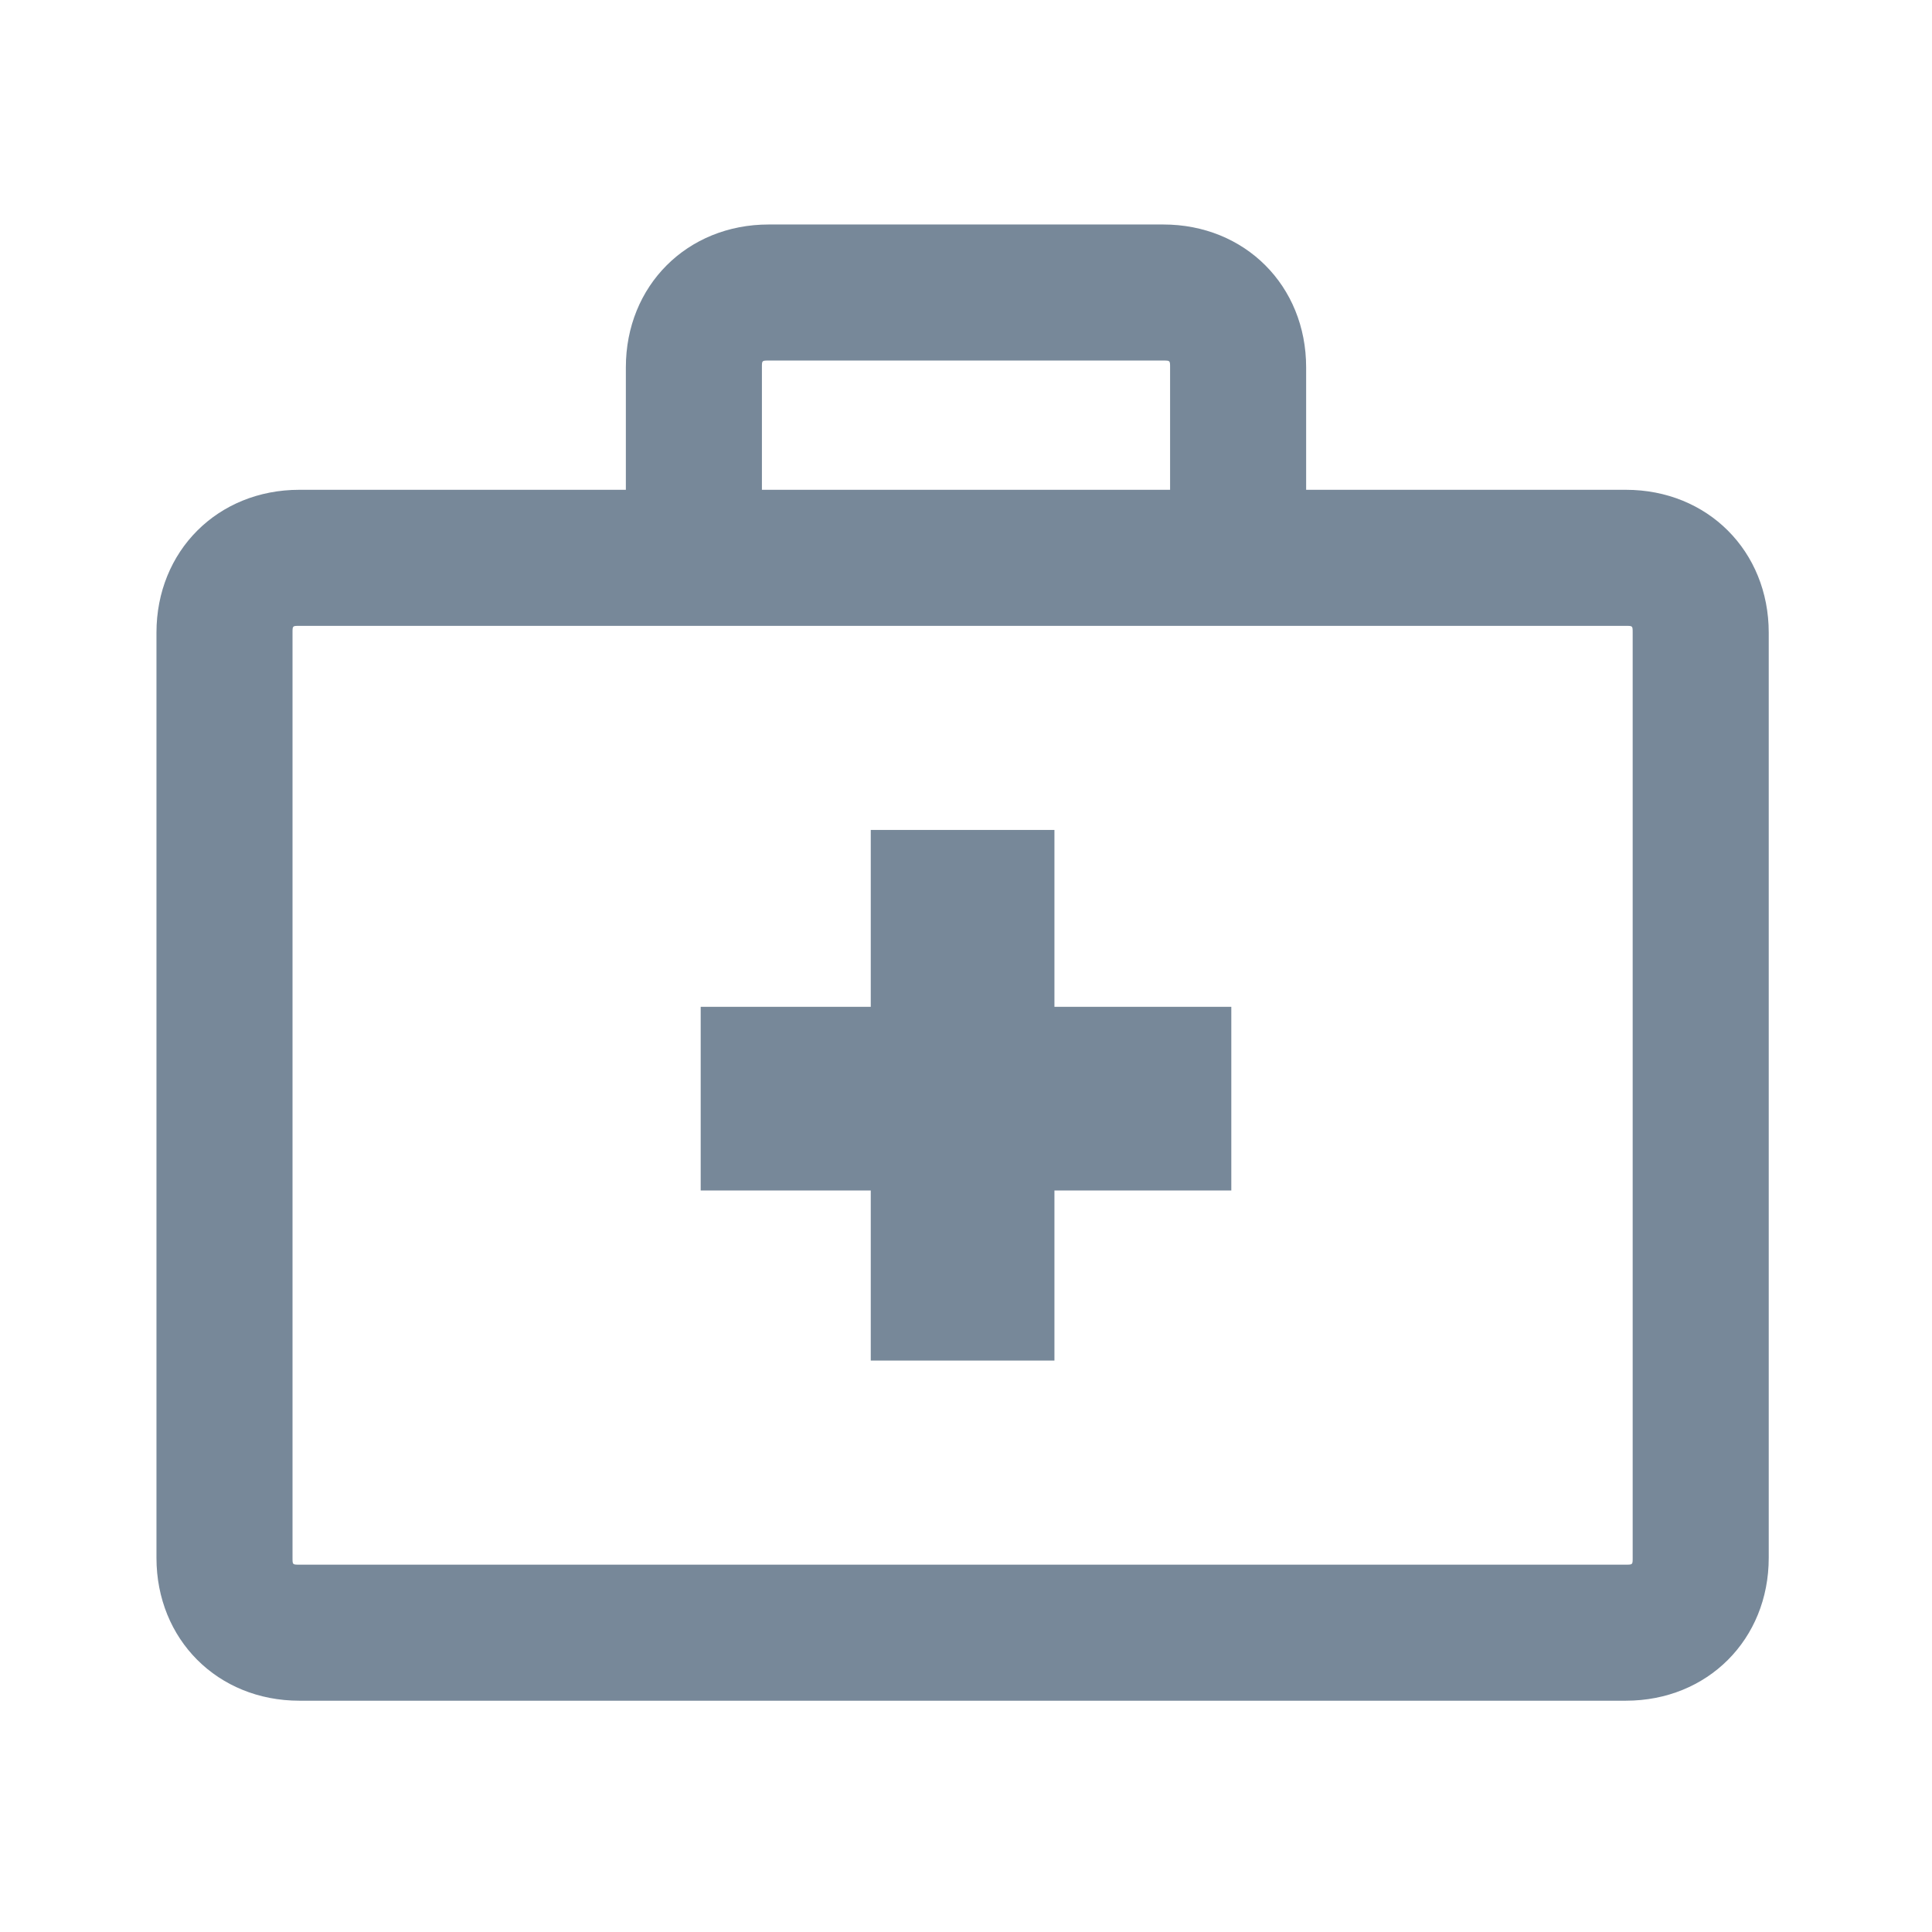 <?xml version="1.0" encoding="utf-8"?>
<!-- Generator: Adobe Illustrator 18.0.0, SVG Export Plug-In . SVG Version: 6.00 Build 0)  -->
<!DOCTYPE svg PUBLIC "-//W3C//DTD SVG 1.1//EN" "http://www.w3.org/Graphics/SVG/1.1/DTD/svg11.dtd">
<svg version="1.1" id="Layer_1" xmlns="http://www.w3.org/2000/svg" xmlns:xlink="http://www.w3.org/1999/xlink" x="0px" y="0px"
	 viewBox="0 0 28.4 28.4" enable-background="new 0 0 28.4 28.4" xml:space="preserve">
<g>
	<g>
		<path fill="#778899" d="M23.9,25H4.4c-1.2,0-2.1-0.9-2.1-2.1V9.3c0-1.2,0.9-2.1,2.1-2.1h19.5c1.2,0,2.1,0.9,2.1,2.1v13.6
			C26,24.1,25.1,25,23.9,25L23.9,25z M4.4,9.2c-0.1,0-0.1,0-0.1,0.1v13.6c0,0.1,0,0.1,0.1,0.1h19.5c0.1,0,0.1,0,0.1-0.1V9.3
			c0-0.1,0-0.1-0.1-0.1H4.4L4.4,9.2z"/>
	</g>
	<g>
		<path fill="#778899" d="M18.2,8.9c-0.6,0-1-0.4-1-1V5.4c0-0.1,0-0.1-0.1-0.1h-5.8c-0.1,0-0.1,0-0.1,0.1v2.5c0,0.6-0.4,1-1,1
			c-0.6,0-1-0.4-1-1V5.4c0-1.2,0.9-2.1,2.1-2.1h5.8c1.2,0,2.1,0.9,2.1,2.1v2.5C19.2,8.5,18.7,8.9,18.2,8.9L18.2,8.9z"/>
	</g>
	<polygon fill="#778899" points="15.5,12.2 12.8,12.2 12.8,14.8 10.3,14.8 10.3,17.5 12.8,17.5 12.8,20 15.5,20 15.5,17.5 
		18.1,17.5 18.1,14.8 15.5,14.8 15.5,12.2 	"/>
</g>
</svg>
